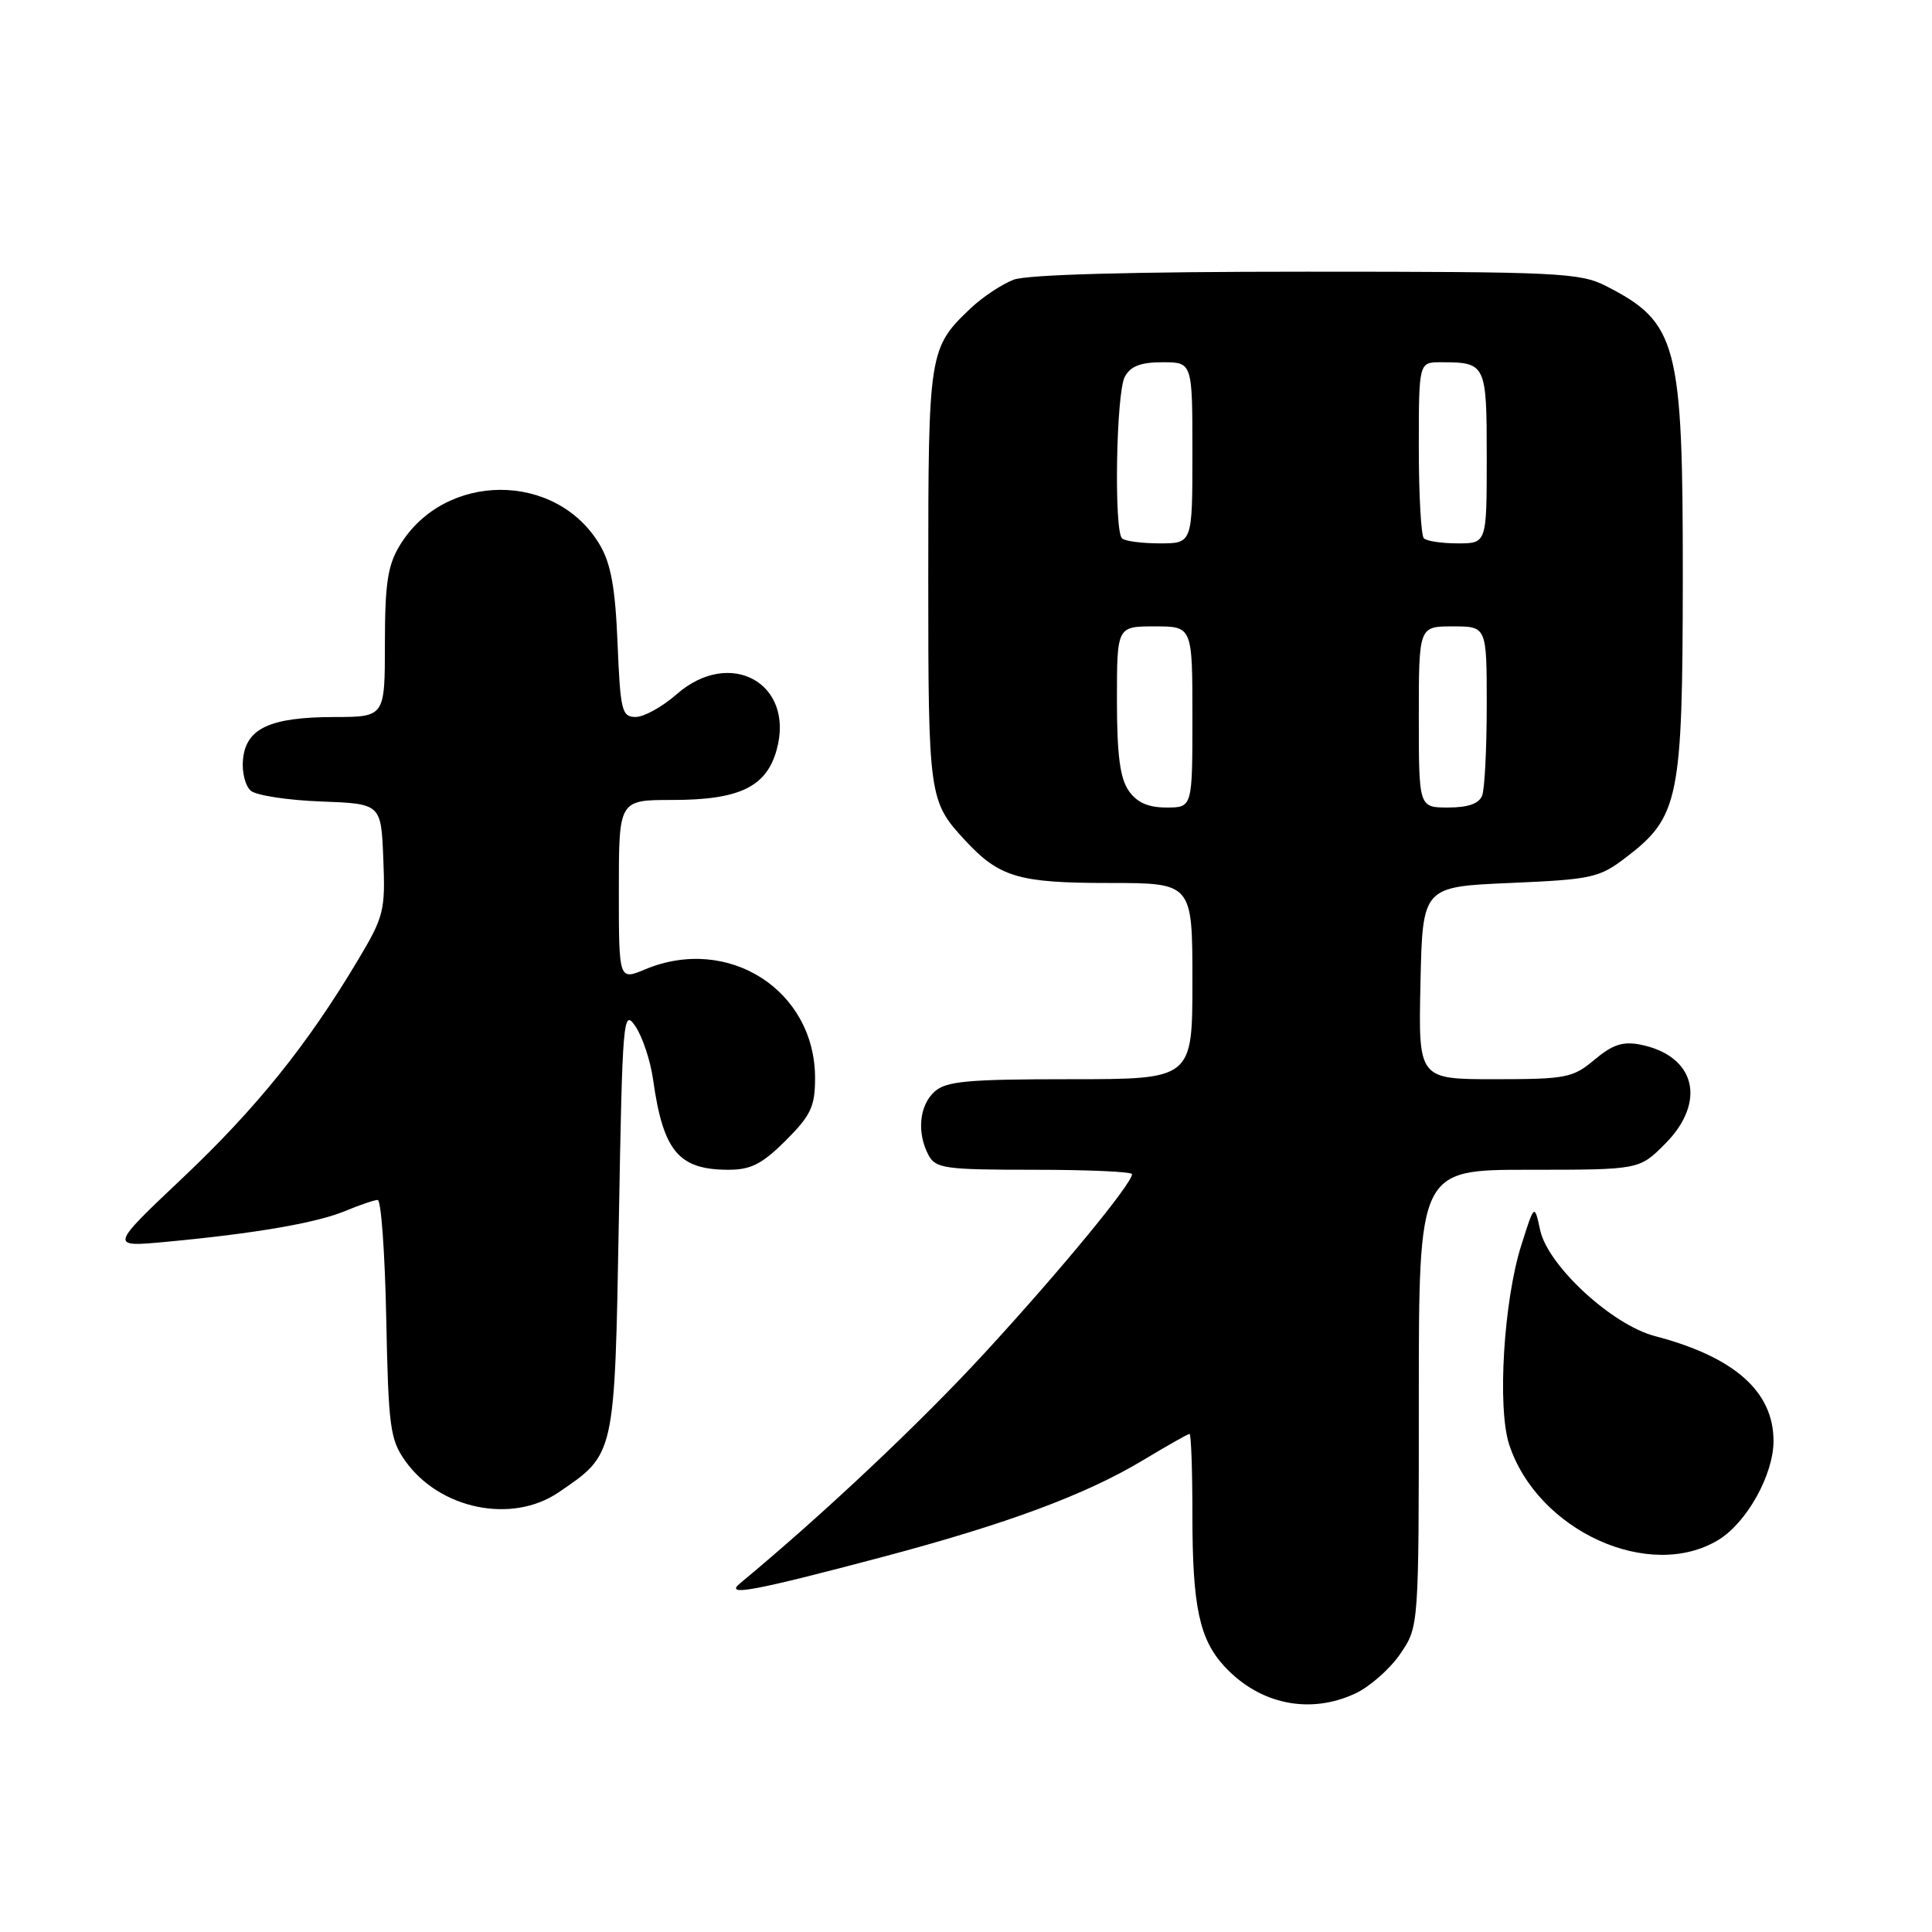 <?xml version="1.0" encoding="UTF-8" standalone="no"?>
<!DOCTYPE svg PUBLIC "-//W3C//DTD SVG 1.1//EN" "http://www.w3.org/Graphics/SVG/1.1/DTD/svg11.dtd" >
<svg xmlns="http://www.w3.org/2000/svg" xmlns:xlink="http://www.w3.org/1999/xlink" version="1.1" viewBox="0 0 256 256">
 <g >
 <path fill="currentColor"
d=" M 179.66 224.36 C 181.56 223.45 184.22 221.10 185.56 219.12 C 188.00 215.54 188.00 215.54 188.00 185.27 C 188.00 155.00 188.00 155.00 202.60 155.00 C 217.20 155.00 217.20 155.00 220.60 151.60 C 226.19 146.01 224.69 139.89 217.37 138.42 C 215.04 137.96 213.67 138.41 211.29 140.41 C 208.42 142.82 207.52 143.00 198.08 143.00 C 187.94 143.00 187.94 143.00 188.22 130.25 C 188.50 117.50 188.50 117.50 200.08 117.00 C 210.93 116.53 211.90 116.32 215.44 113.62 C 222.48 108.24 222.95 105.92 222.98 76.72 C 223.00 45.47 222.29 42.74 212.79 37.89 C 209.35 36.14 206.43 36.00 173.10 36.00 C 150.12 36.00 136.11 36.38 134.32 37.06 C 132.77 37.65 130.22 39.34 128.66 40.81 C 123.08 46.09 123.00 46.61 123.00 76.52 C 123.00 105.62 123.08 106.16 127.87 111.34 C 132.41 116.24 134.96 117.00 146.95 117.00 C 158.00 117.00 158.00 117.00 158.00 130.00 C 158.00 143.00 158.00 143.00 141.83 143.00 C 128.18 143.00 125.37 143.26 123.83 144.65 C 121.80 146.49 121.46 150.11 123.04 153.07 C 123.98 154.83 125.24 155.00 137.04 155.00 C 144.17 155.00 150.00 155.26 150.00 155.58 C 150.00 156.84 140.58 168.28 130.56 179.18 C 121.97 188.52 109.18 200.58 98.06 209.80 C 95.93 211.57 99.79 210.85 117.00 206.29 C 133.42 201.93 143.88 198.05 151.50 193.46 C 154.66 191.56 157.41 190.00 157.62 190.00 C 157.83 190.00 158.00 194.84 158.00 200.76 C 158.00 212.84 158.92 217.20 162.23 220.79 C 166.90 225.86 173.61 227.23 179.66 224.36 Z  M 227.71 204.04 C 231.47 201.74 235.00 195.40 235.00 190.94 C 235.00 184.38 229.82 179.80 219.29 177.04 C 213.59 175.55 205.10 167.71 204.08 163.00 C 203.32 159.50 203.32 159.50 201.58 165.00 C 199.24 172.37 198.38 186.59 199.98 191.43 C 203.75 202.86 218.58 209.60 227.71 204.04 Z  M 74.01 197.75 C 81.53 192.63 81.44 193.03 82.00 161.68 C 82.48 134.77 82.58 133.61 84.20 136.00 C 85.13 137.38 86.18 140.53 86.53 143.00 C 87.87 152.56 89.91 155.00 96.55 155.00 C 99.50 155.00 101.01 154.22 104.12 151.12 C 107.45 147.79 108.00 146.61 108.00 142.85 C 108.00 131.20 96.49 123.84 85.47 128.45 C 82.00 129.90 82.00 129.90 82.00 117.95 C 82.00 106.00 82.00 106.00 89.05 106.00 C 97.97 106.00 101.55 104.28 102.91 99.36 C 105.35 90.54 96.75 85.77 89.65 92.00 C 87.77 93.65 85.34 95.00 84.23 95.00 C 82.40 95.00 82.20 94.20 81.83 85.25 C 81.53 77.87 80.95 74.69 79.47 72.18 C 73.71 62.46 58.94 62.49 52.99 72.24 C 51.37 74.90 51.01 77.29 51.00 85.25 C 51.00 95.00 51.00 95.00 44.25 95.01 C 35.78 95.03 32.60 96.51 32.20 100.61 C 32.03 102.30 32.50 104.17 33.25 104.79 C 33.99 105.40 38.17 106.04 42.55 106.20 C 50.50 106.50 50.50 106.50 50.79 113.80 C 51.07 120.67 50.88 121.45 47.38 127.30 C 40.69 138.50 34.00 146.81 24.18 156.10 C 14.51 165.25 14.51 165.25 22.00 164.55 C 33.80 163.45 41.96 162.04 45.75 160.46 C 47.67 159.66 49.61 159.00 50.05 159.00 C 50.50 159.00 51.01 166.09 51.18 174.75 C 51.47 189.13 51.69 190.77 53.72 193.61 C 58.27 199.99 67.84 201.95 74.01 197.75 Z  M 149.56 104.78 C 148.41 103.13 148.00 100.01 148.00 92.78 C 148.00 83.00 148.00 83.00 153.00 83.00 C 158.00 83.00 158.00 83.00 158.00 95.00 C 158.00 107.00 158.00 107.00 154.56 107.00 C 152.13 107.00 150.65 106.34 149.56 104.78 Z  M 188.00 95.00 C 188.00 83.00 188.00 83.00 192.50 83.00 C 197.00 83.00 197.00 83.00 197.00 93.42 C 197.00 99.15 196.73 104.55 196.39 105.42 C 195.98 106.49 194.52 107.00 191.89 107.00 C 188.00 107.00 188.00 107.00 188.00 95.00 Z  M 148.67 71.33 C 147.59 70.26 147.90 52.05 149.04 49.93 C 149.79 48.52 151.14 48.00 154.04 48.00 C 158.00 48.00 158.00 48.00 158.00 60.00 C 158.00 72.00 158.00 72.00 153.67 72.00 C 151.28 72.00 149.03 71.70 148.67 71.33 Z  M 188.67 71.33 C 188.30 70.97 188.00 65.57 188.00 59.33 C 188.00 48.00 188.00 48.00 190.92 48.00 C 196.91 48.00 197.00 48.20 197.00 60.61 C 197.00 72.00 197.00 72.00 193.17 72.00 C 191.06 72.00 189.03 71.70 188.67 71.33 Z "/>
</g>
</svg>